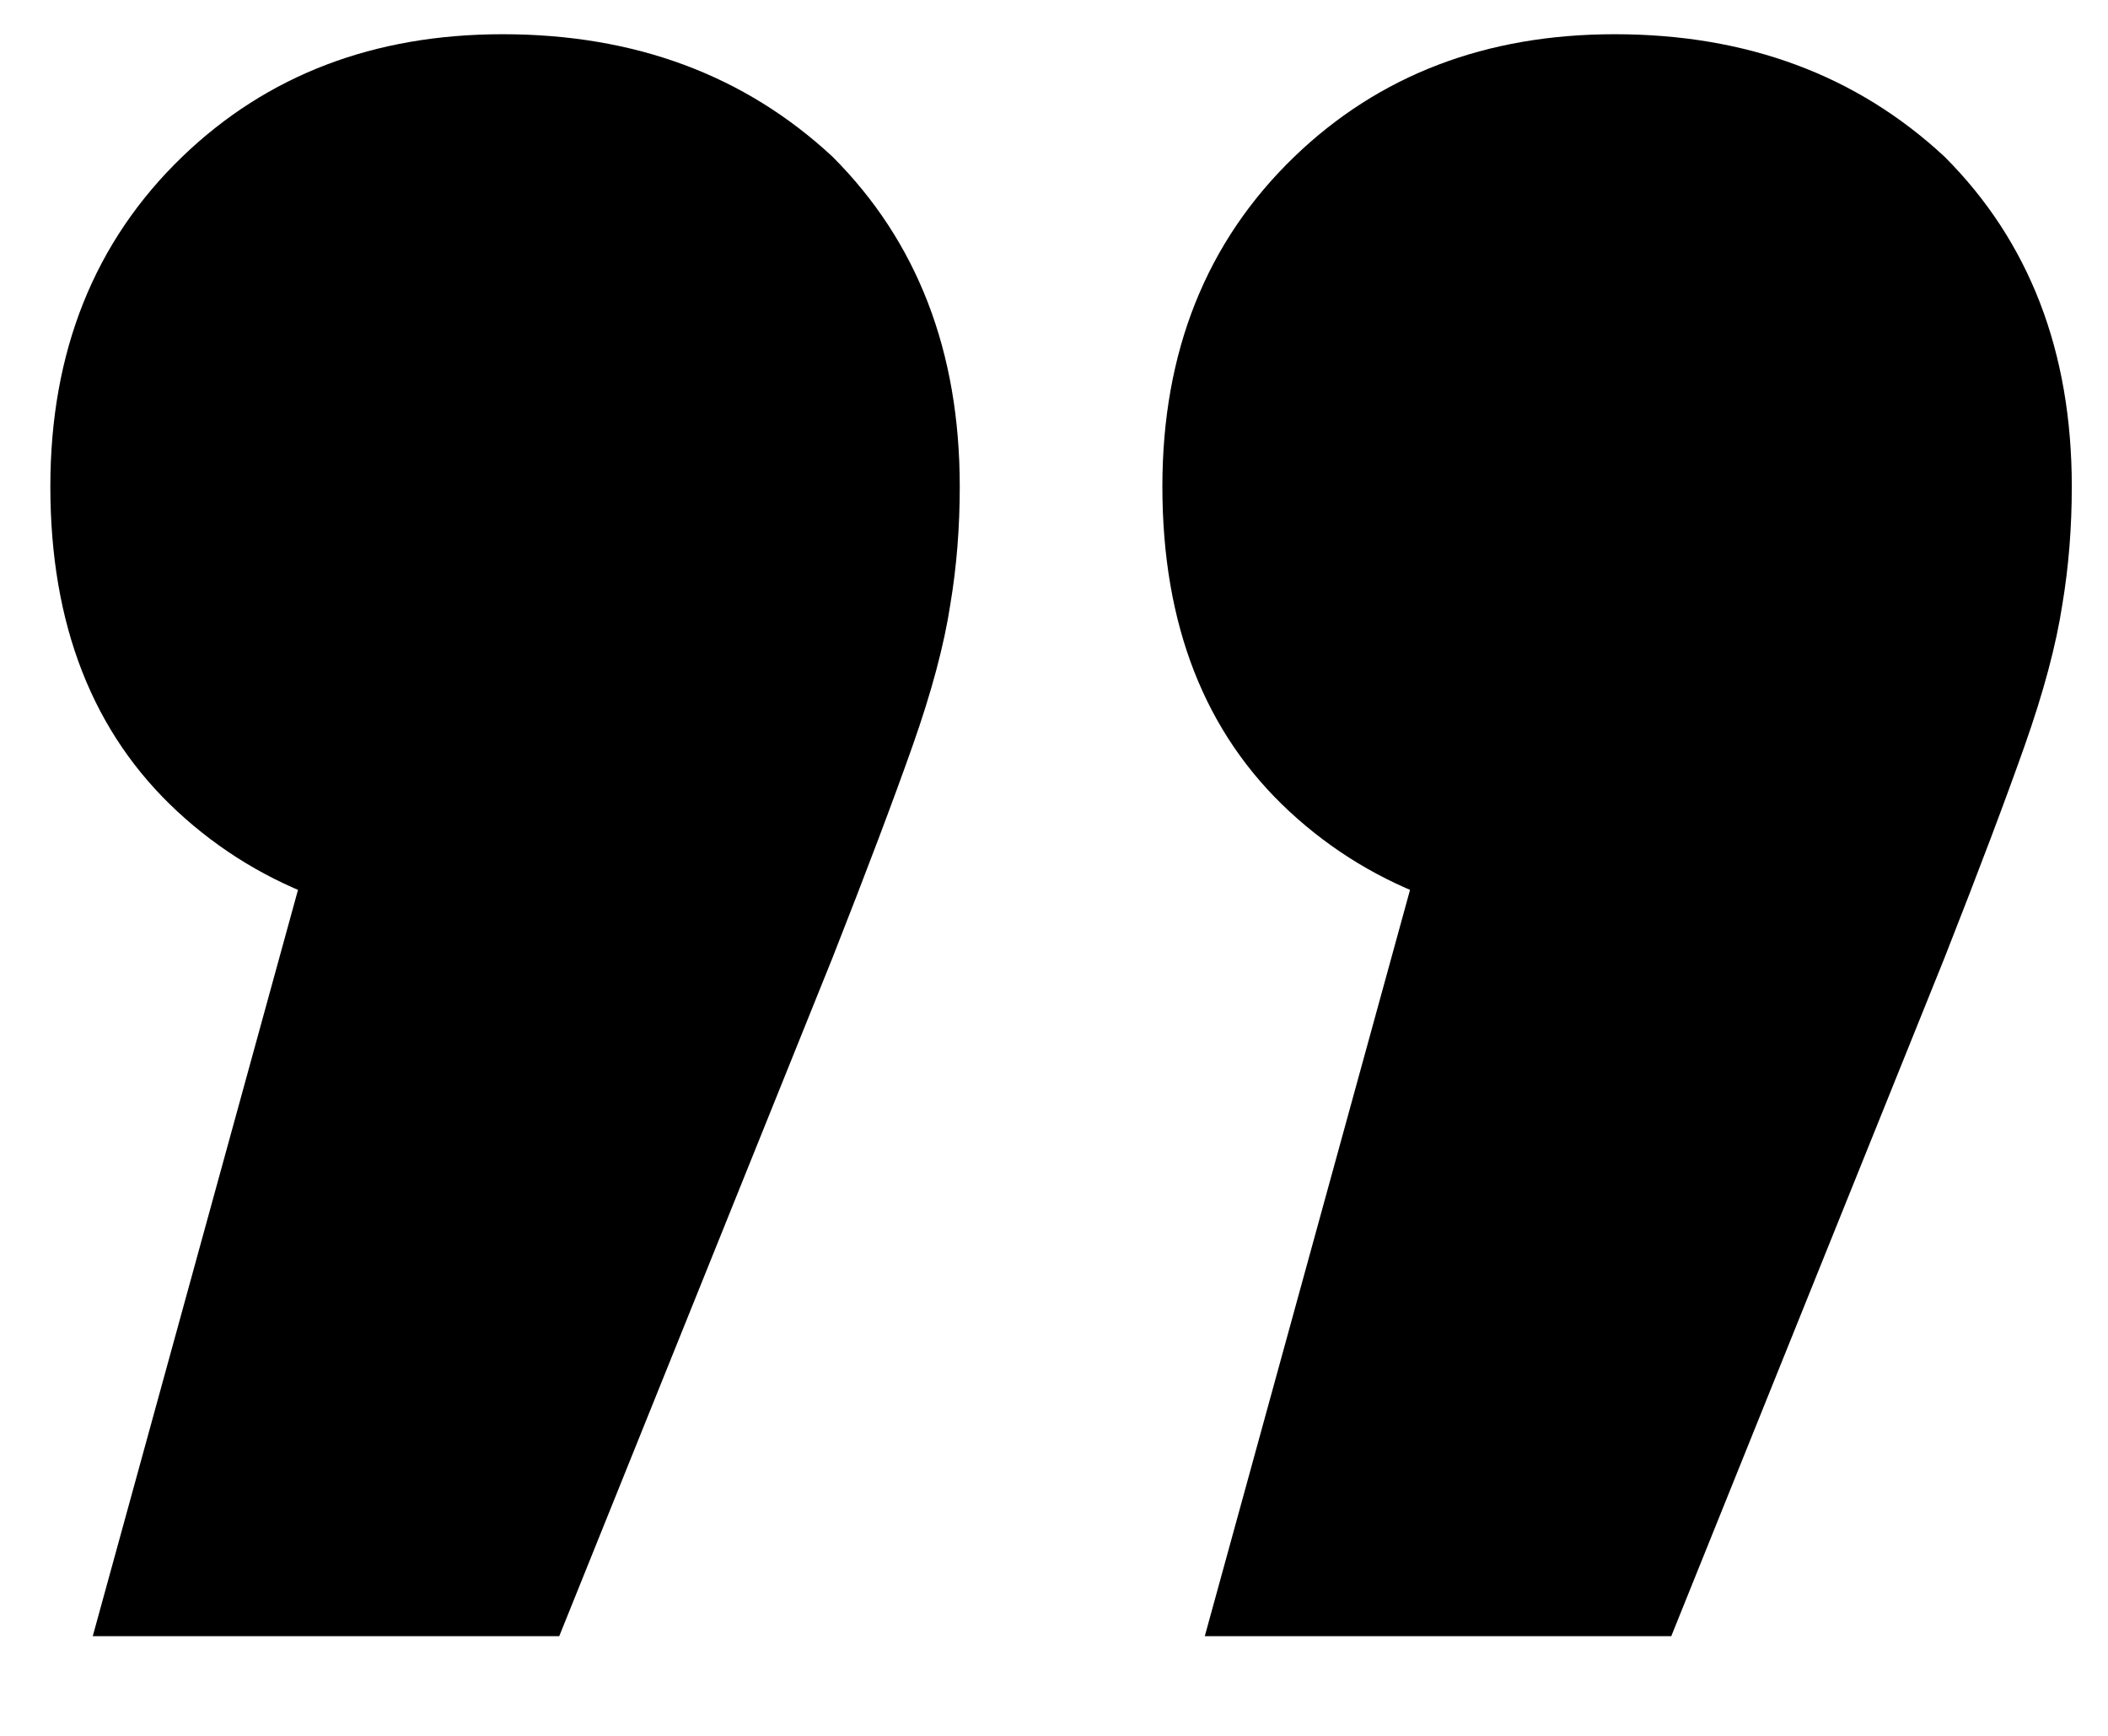 <svg width="17" height="14" viewBox="0 0 17 14" xmlns="http://www.w3.org/2000/svg">
<path d="M9.716 13.196L12.224 4.076L13.06 7.496C11.971 7.496 11.084 7.179 10.4 6.546C9.716 5.913 9.374 5.039 9.374 3.924C9.374 2.835 9.729 1.948 10.438 1.264C11.122 0.605 11.984 0.276 13.022 0.276C14.086 0.276 14.973 0.605 15.682 1.264C16.366 1.948 16.708 2.835 16.708 3.924C16.708 4.253 16.683 4.57 16.632 4.874C16.582 5.203 16.48 5.583 16.328 6.014C16.176 6.445 15.961 7.015 15.682 7.724L13.478 13.196H9.716ZM0.748 13.196L3.256 4.076L4.092 7.496C3.003 7.496 2.116 7.179 1.432 6.546C0.748 5.913 0.406 5.039 0.406 3.924C0.406 2.835 0.761 1.948 1.47 1.264C2.154 0.605 3.016 0.276 4.054 0.276C5.118 0.276 6.005 0.605 6.714 1.264C7.398 1.948 7.74 2.835 7.74 3.924C7.74 4.253 7.715 4.57 7.664 4.874C7.614 5.203 7.512 5.583 7.36 6.014C7.208 6.445 6.993 7.015 6.714 7.724L4.51 13.196H0.748Z" />
</svg>
